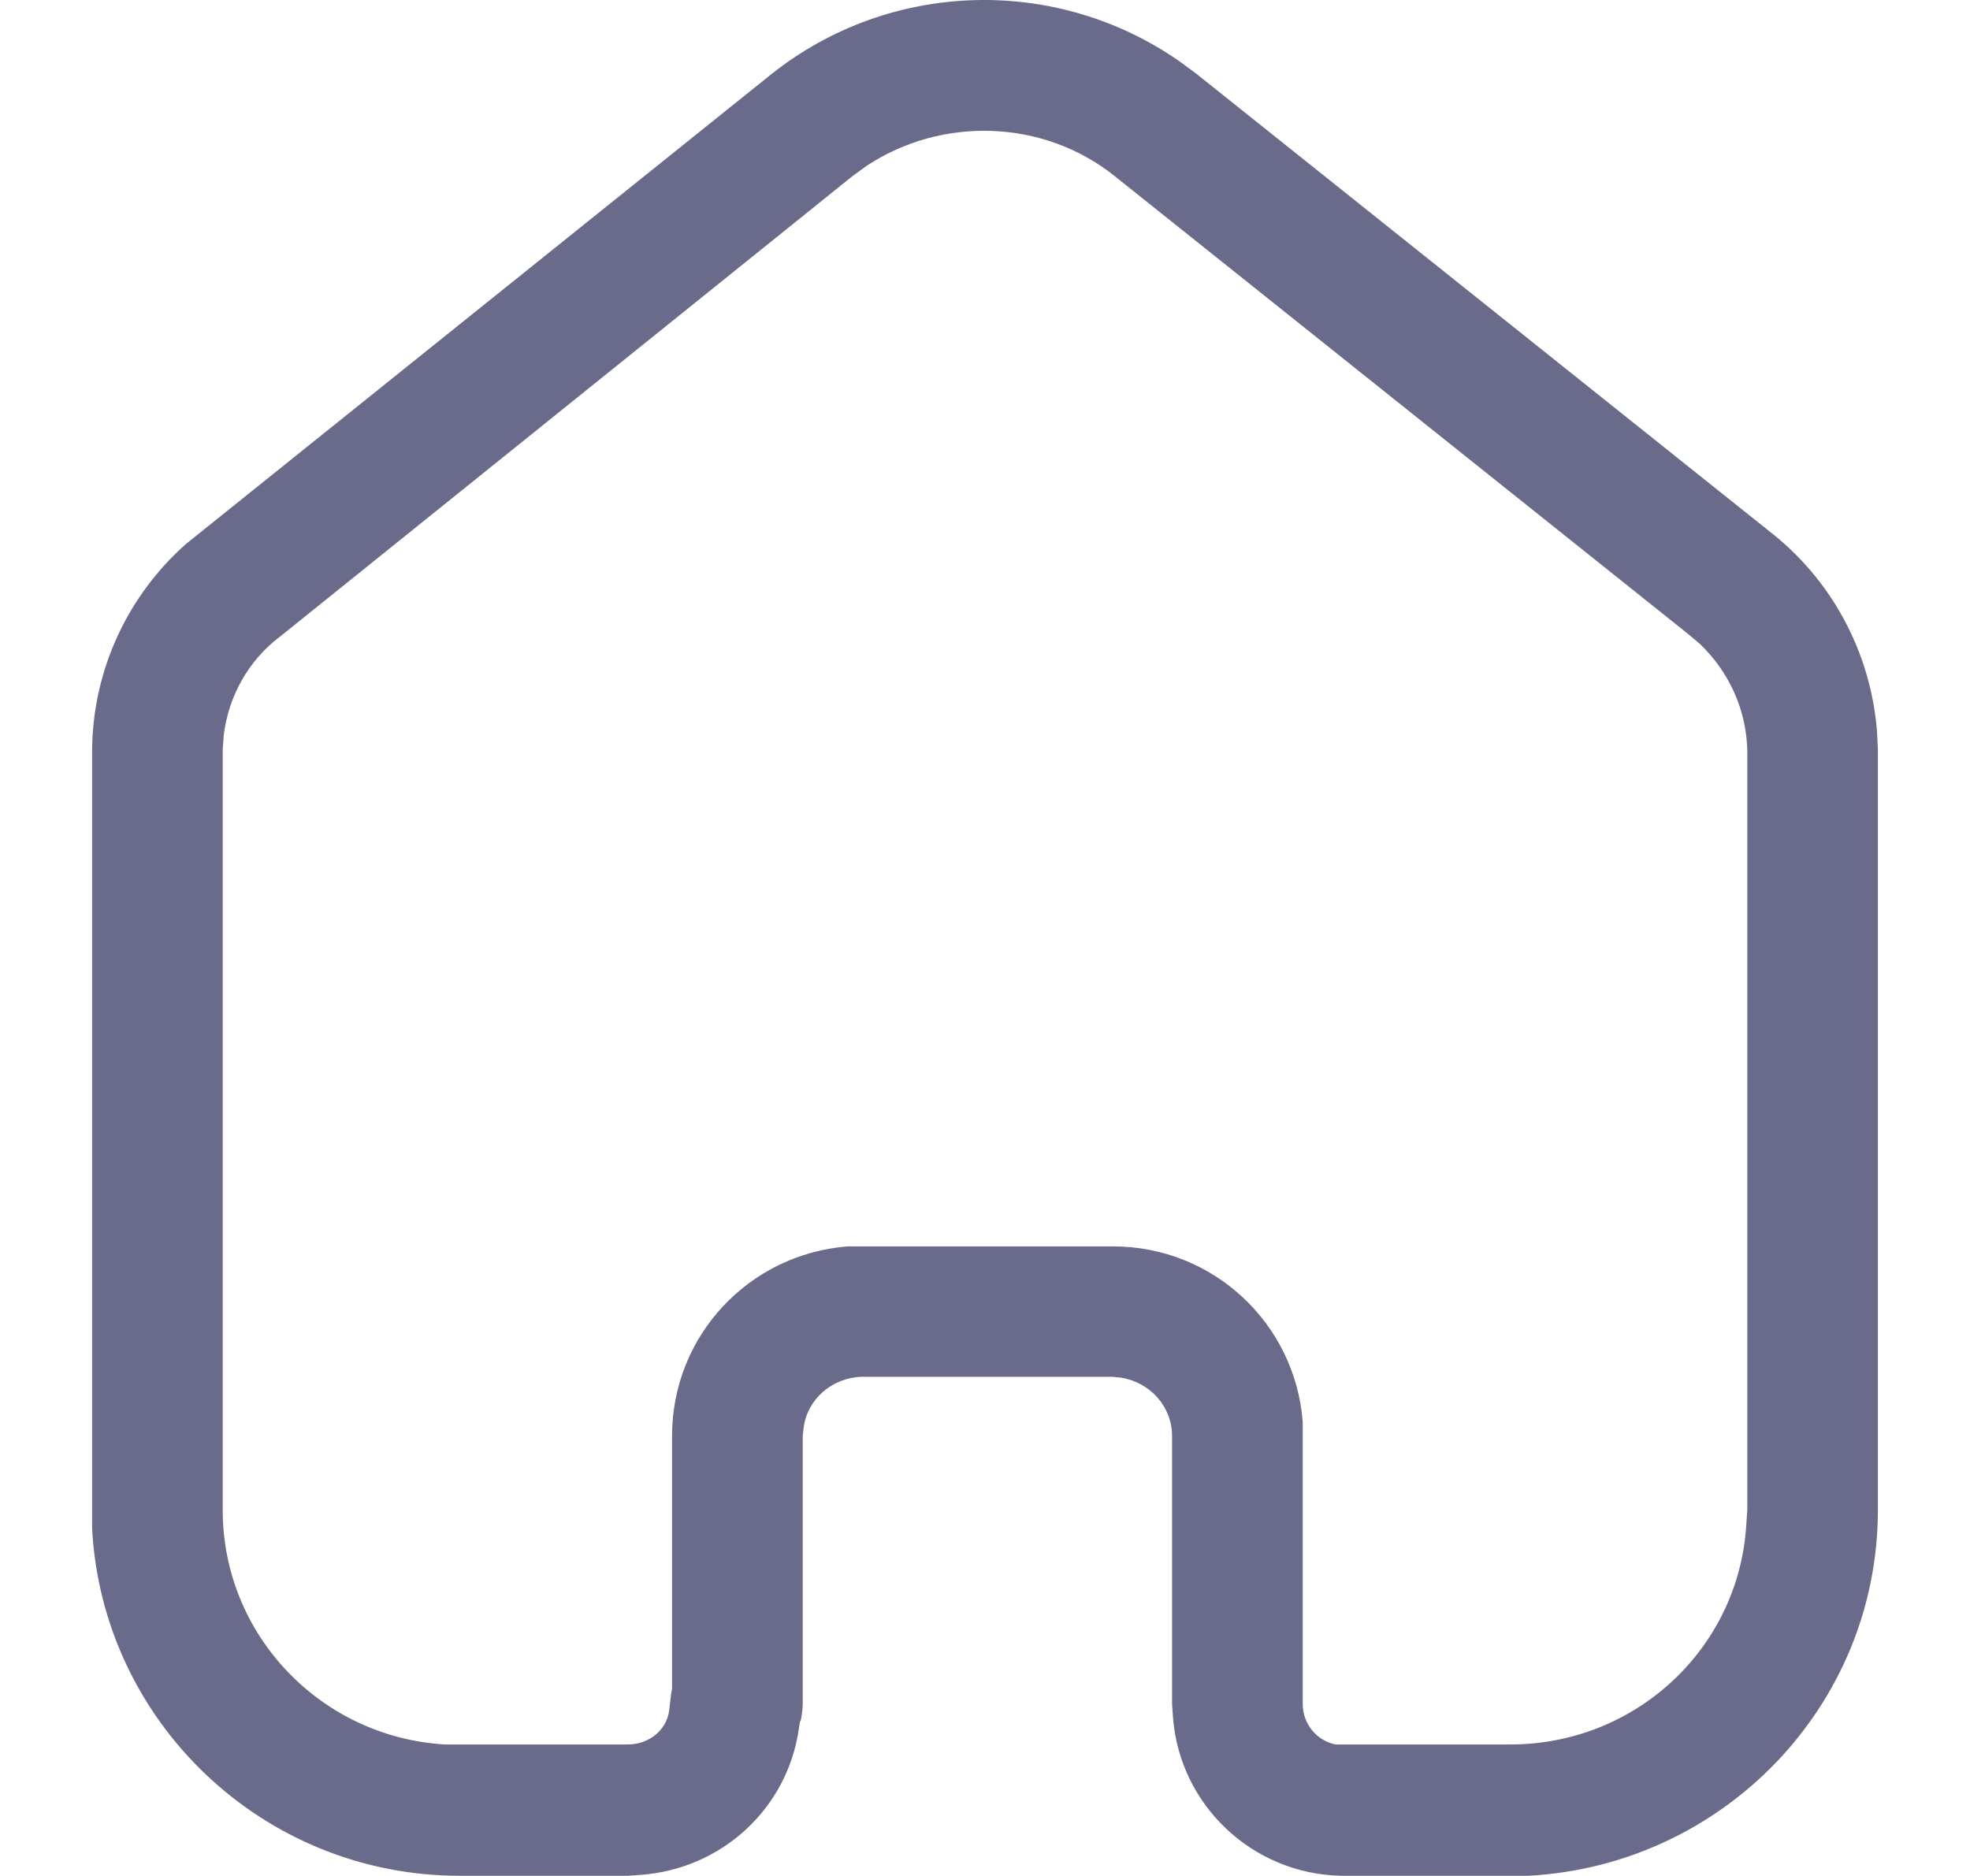 <?xml version="1.0" encoding="UTF-8" standalone="no"?>
<svg width="21" height="20" viewBox="0 0 21 20" fill="none" xmlns="http://www.w3.org/2000/svg">
    <path fill-rule="evenodd" clip-rule="evenodd"
        d="M18.855 5.659C19.526 6.178 19.938 6.949 20.008 7.788L20.018 7.989V16.098C20.018 18.188 18.364 19.888 16.291 19.998H14.297C13.345 19.979 12.574 19.239 12.504 18.309L12.494 18.168V15.309C12.494 14.998 12.263 14.739 11.953 14.688L11.863 14.678H9.187C8.867 14.688 8.607 14.918 8.567 15.218L8.557 15.309V18.159C8.557 18.218 8.546 18.288 8.537 18.338L8.527 18.359L8.516 18.428C8.396 19.279 7.695 19.928 6.823 19.989L6.693 19.998H4.9C2.806 19.998 1.093 18.359 0.982 16.298V7.989C0.991 7.138 1.363 6.348 1.984 5.798L8.226 0.788C9.498 -0.221 11.282 -0.261 12.593 0.668L12.755 0.788L18.855 5.659ZM18.615 16.258L18.626 16.098V7.998C18.615 7.569 18.435 7.168 18.125 6.869L17.994 6.758L11.883 1.878C11.121 1.268 10.04 1.239 9.238 1.768L9.087 1.878L2.995 6.779C2.646 7.038 2.435 7.428 2.385 7.838L2.374 7.998V16.098C2.374 17.428 3.416 18.518 4.74 18.598H6.693C6.914 18.598 7.104 18.449 7.133 18.239L7.154 18.059L7.164 18.008V15.309C7.164 14.239 7.986 13.369 9.038 13.288H11.863C12.934 13.288 13.806 14.109 13.887 15.159V18.168C13.887 18.378 14.037 18.559 14.237 18.598H16.1C17.442 18.598 18.535 17.569 18.615 16.258Z"
        fill="#6A6A8B" />
</svg>
